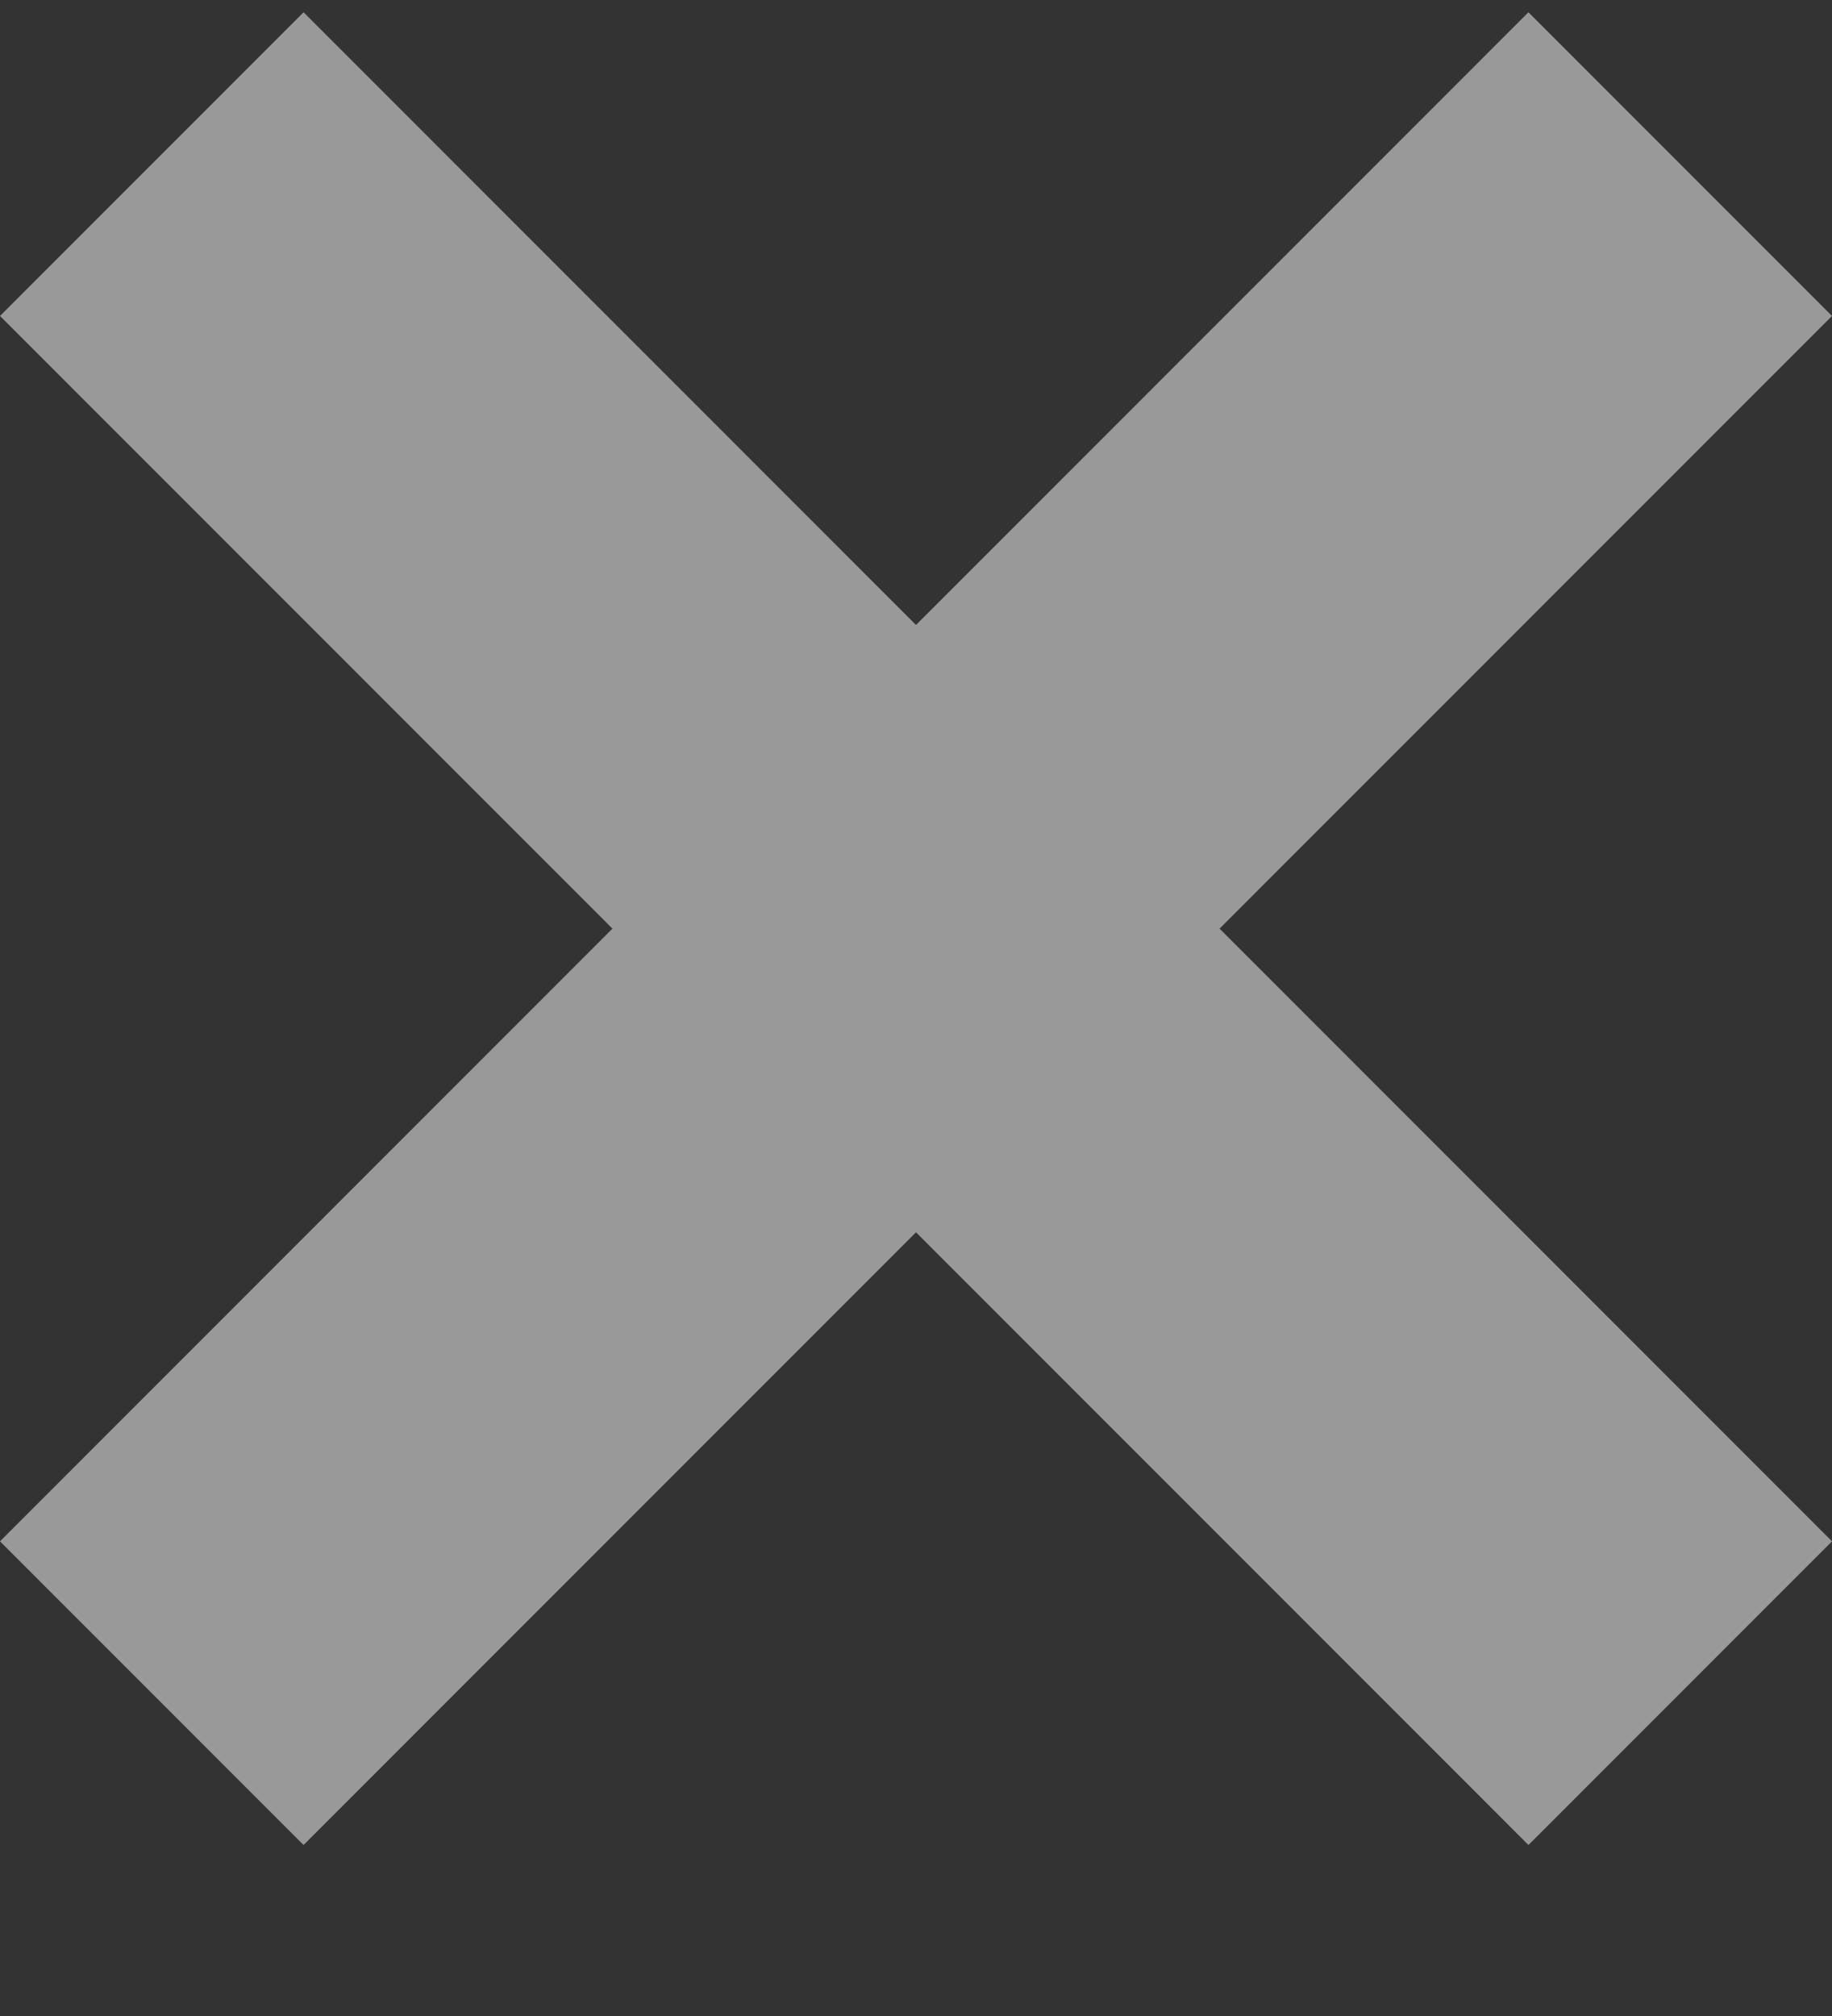 <svg width="10" height="11" viewBox="0 0 10 11" fill="none" xmlns="http://www.w3.org/2000/svg">
<rect x="0" y="0" width="10" height="11" fill="#333333" stroke="none"/>
<path opacity="0.5" d="M10 1.724L8.343 0.067L5 3.41L1.657 0.067L0 1.724L3.343 5.067L0 8.41L1.657 10.067L5 6.724L8.343 10.067L10 8.41L6.657 5.067L10 1.724Z" fill="white"/>
</svg>
